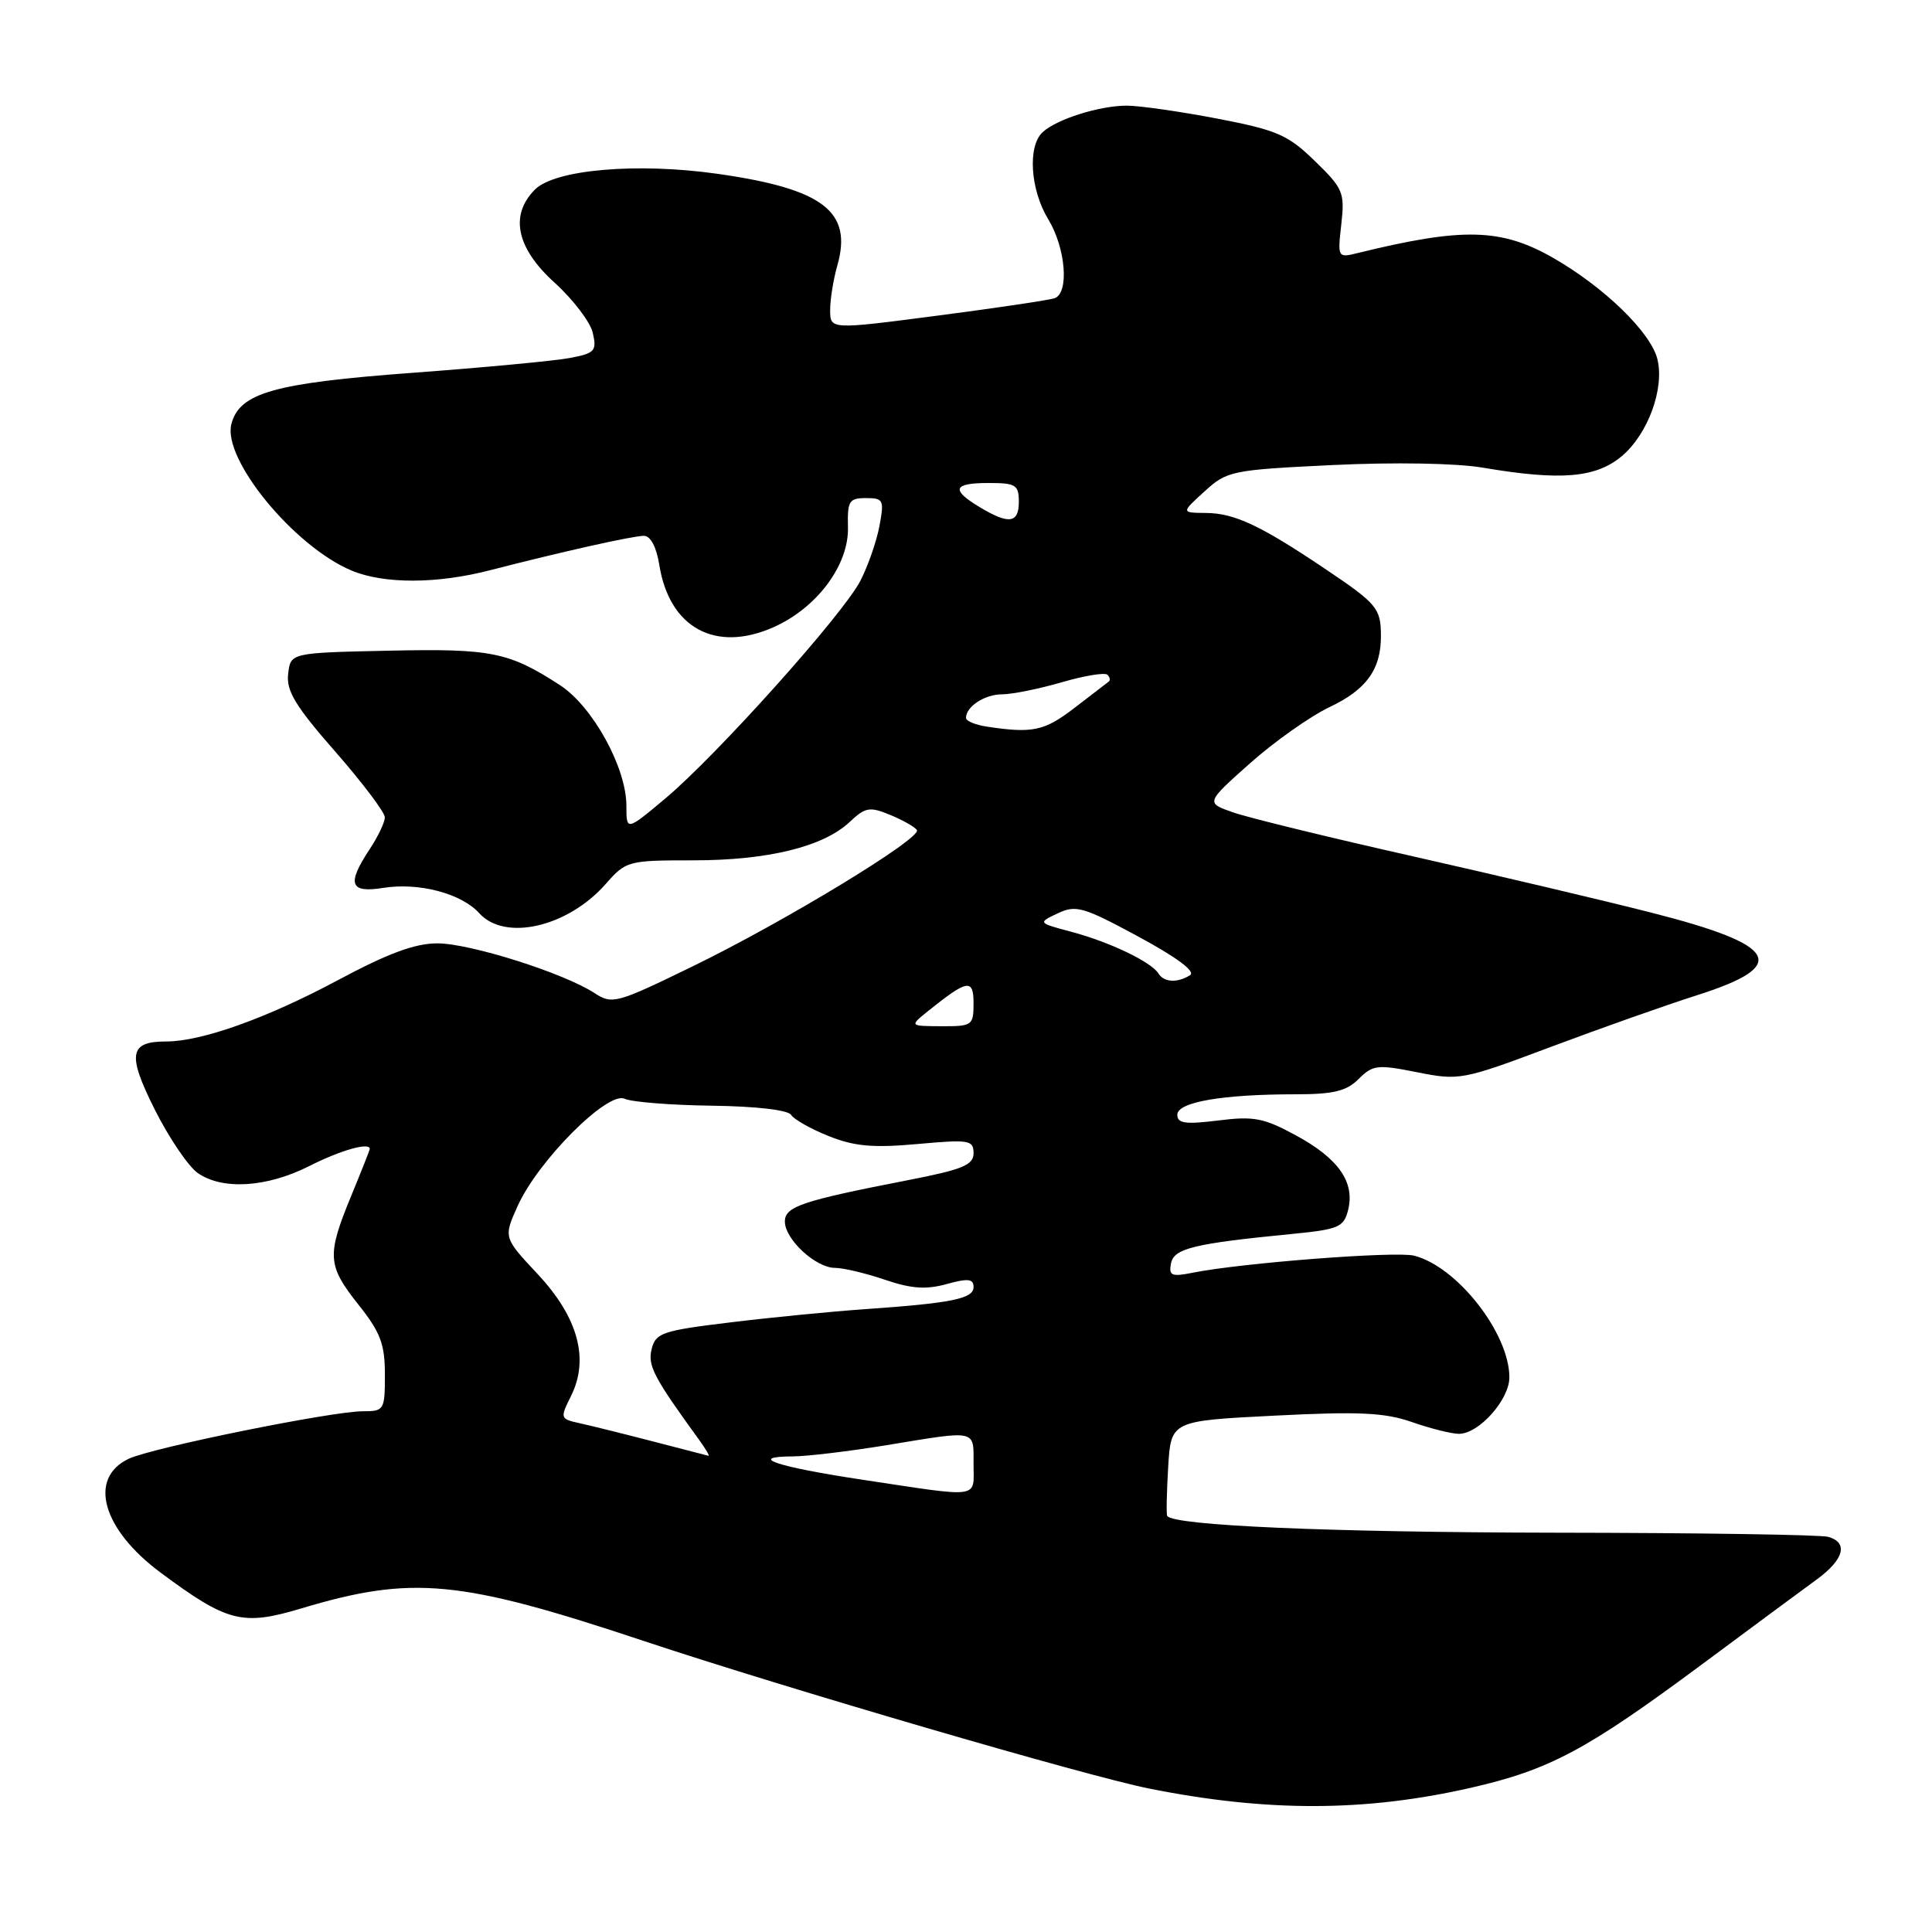<?xml version="1.0" encoding="UTF-8" standalone="no"?>
<!DOCTYPE svg PUBLIC "-//W3C//DTD SVG 1.1//EN" "http://www.w3.org/Graphics/SVG/1.1/DTD/svg11.dtd" >
<svg xmlns="http://www.w3.org/2000/svg" xmlns:xlink="http://www.w3.org/1999/xlink" version="1.1" viewBox="0 0 256 256">
 <g >
 <path fill="currentColor"
d=" M 194.94 236.88 C 205.34 234.50 210.22 231.89 225.50 220.55 C 232.10 215.65 238.96 210.57 240.75 209.27 C 244.34 206.65 244.94 204.40 242.25 203.64 C 241.29 203.36 224.97 203.11 206.00 203.09 C 176.15 203.04 155.51 202.15 154.66 200.87 C 154.53 200.67 154.59 197.75 154.79 194.39 C 155.16 188.27 155.16 188.27 168.89 187.58 C 180.04 187.01 183.45 187.17 187.06 188.42 C 189.50 189.28 192.31 189.98 193.30 189.99 C 195.94 190.01 200.00 185.48 200.00 182.51 C 200.00 176.66 193.06 167.81 187.36 166.38 C 184.93 165.77 164.54 167.34 158.05 168.64 C 155.24 169.20 154.85 169.04 155.16 167.42 C 155.54 165.42 158.15 164.78 171.25 163.50 C 177.37 162.90 178.06 162.61 178.63 160.34 C 179.55 156.66 177.38 153.53 171.80 150.49 C 167.47 148.13 166.16 147.87 161.42 148.47 C 157.06 149.01 156.00 148.86 156.00 147.71 C 156.00 146.03 161.97 145.00 171.64 145.00 C 176.70 145.00 178.42 144.58 180.03 142.97 C 181.90 141.10 182.52 141.03 187.78 142.08 C 193.37 143.19 193.77 143.12 205.50 138.72 C 212.10 136.24 220.82 133.16 224.87 131.87 C 237.21 127.95 235.73 125.24 218.89 120.95 C 212.63 119.35 198.42 116.00 187.32 113.49 C 176.22 110.99 165.47 108.37 163.44 107.66 C 159.75 106.38 159.75 106.38 165.62 101.15 C 168.86 98.27 173.60 94.92 176.16 93.70 C 181.07 91.38 183.01 88.69 182.98 84.20 C 182.96 80.59 182.47 80.00 175.50 75.32 C 167.00 69.61 163.57 68.00 159.80 67.97 C 156.50 67.94 156.50 67.94 159.60 65.12 C 162.59 62.39 163.18 62.27 176.60 61.62 C 184.81 61.23 192.96 61.37 196.50 61.97 C 206.81 63.72 211.46 63.33 214.91 60.43 C 218.37 57.51 220.58 51.46 219.61 47.57 C 218.72 44.02 212.53 38.02 205.80 34.17 C 198.91 30.23 193.82 30.11 179.86 33.54 C 177.26 34.18 177.23 34.13 177.73 29.71 C 178.20 25.51 177.98 24.98 174.22 21.33 C 170.64 17.85 169.22 17.24 161.26 15.71 C 156.35 14.77 150.97 14.00 149.31 14.00 C 145.69 14.00 140.01 15.79 138.15 17.52 C 136.14 19.38 136.52 25.16 138.90 29.06 C 141.21 32.86 141.70 38.81 139.75 39.51 C 139.06 39.76 132.09 40.80 124.25 41.82 C 110.00 43.68 110.00 43.68 110.00 41.08 C 110.00 39.65 110.43 37.00 110.95 35.18 C 113.00 28.02 109.07 25.02 95.06 23.03 C 84.43 21.52 73.54 22.46 70.89 25.11 C 67.50 28.50 68.42 32.87 73.48 37.45 C 75.94 39.68 78.23 42.68 78.55 44.12 C 79.10 46.51 78.82 46.81 75.48 47.44 C 73.46 47.82 64.09 48.70 54.65 49.40 C 36.32 50.76 31.74 52.05 30.66 56.18 C 29.45 60.82 38.96 72.41 46.58 75.60 C 50.88 77.40 57.89 77.38 64.93 75.56 C 74.48 73.10 83.85 71.00 85.33 71.00 C 86.20 71.00 86.98 72.48 87.36 74.85 C 88.69 83.19 94.78 86.52 102.47 83.12 C 108.25 80.56 112.49 74.87 112.36 69.86 C 112.27 66.39 112.51 66.00 114.74 66.00 C 117.06 66.00 117.18 66.24 116.53 69.70 C 116.15 71.74 115.01 75.00 114.01 76.95 C 111.71 81.42 94.97 100.09 88.15 105.81 C 83.00 110.12 83.00 110.12 83.00 106.76 C 83.00 101.71 78.54 93.62 74.22 90.80 C 67.43 86.39 65.12 85.92 51.47 86.22 C 38.50 86.50 38.50 86.50 38.18 89.30 C 37.92 91.55 39.15 93.58 44.43 99.60 C 48.04 103.73 51.00 107.65 50.99 108.30 C 50.99 108.96 50.09 110.85 49.00 112.50 C 45.92 117.15 46.34 118.36 50.79 117.65 C 55.50 116.90 61.13 118.38 63.51 121.01 C 66.91 124.77 75.24 122.84 80.26 117.13 C 82.96 114.07 83.20 114.00 91.85 114.00 C 101.75 114.00 109.09 112.20 112.58 108.92 C 114.68 106.95 115.23 106.85 117.98 107.99 C 119.67 108.69 121.25 109.59 121.49 109.99 C 122.16 111.06 103.91 122.15 91.77 128.05 C 81.67 132.97 81.11 133.12 78.78 131.59 C 74.73 128.94 62.29 125.00 57.95 125.00 C 54.97 125.00 51.39 126.33 44.69 129.92 C 35.32 134.93 26.71 138.00 22.02 138.00 C 17.11 138.00 16.83 139.70 20.53 147.07 C 22.41 150.80 24.96 154.56 26.20 155.43 C 29.48 157.72 35.37 157.35 41.00 154.50 C 45.17 152.39 49.01 151.31 49.00 152.25 C 48.99 152.39 47.88 155.20 46.52 158.50 C 43.28 166.37 43.37 167.68 47.51 172.89 C 50.42 176.55 51.00 178.10 51.00 182.14 C 51.00 186.84 50.91 187.00 48.08 187.00 C 43.95 187.00 20.10 191.84 17.04 193.30 C 11.64 195.88 13.54 202.63 21.28 208.38 C 30.12 214.95 32.12 215.46 39.87 213.14 C 54.63 208.71 60.88 209.30 85.34 217.45 C 104.06 223.68 143.88 235.31 152.21 236.98 C 167.87 240.12 180.90 240.09 194.94 236.88 Z  M 114.27 196.07 C 102.86 194.35 98.89 193.01 105.08 192.98 C 106.96 192.97 112.55 192.30 117.50 191.49 C 129.57 189.50 129.00 189.38 129.00 194.00 C 129.00 198.64 130.19 198.47 114.27 196.07 Z  M 86.50 190.99 C 82.65 189.99 78.30 188.91 76.83 188.59 C 74.21 188.01 74.19 187.93 75.66 184.98 C 78.11 180.07 76.60 174.55 71.24 168.82 C 66.71 163.98 66.71 163.98 68.60 159.78 C 71.31 153.78 80.51 144.56 82.76 145.59 C 83.72 146.03 88.92 146.44 94.33 146.51 C 100.20 146.59 104.43 147.08 104.83 147.73 C 105.20 148.33 107.44 149.59 109.81 150.54 C 113.22 151.90 115.68 152.12 121.56 151.59 C 128.42 150.97 129.00 151.06 129.00 152.80 C 129.00 154.38 127.55 154.97 120.25 156.39 C 106.24 159.12 104.00 159.87 104.00 161.86 C 104.00 164.22 108.09 168.00 110.64 168.00 C 111.74 168.00 114.71 168.71 117.25 169.57 C 120.73 170.76 122.71 170.90 125.42 170.15 C 128.27 169.36 129.00 169.44 129.00 170.54 C 129.00 172.09 126.14 172.67 114.50 173.48 C 110.10 173.79 102.10 174.57 96.72 175.23 C 87.79 176.31 86.88 176.62 86.35 178.74 C 85.80 180.94 86.58 182.45 92.61 190.75 C 93.51 191.99 94.08 192.95 93.87 192.90 C 93.67 192.84 90.35 191.98 86.50 190.99 Z  M 123.00 133.95 C 128.21 129.77 129.00 129.64 129.00 132.96 C 129.00 135.87 128.82 136.00 124.75 135.98 C 120.50 135.96 120.50 135.96 123.00 133.95 Z  M 153.50 128.99 C 152.55 127.46 147.03 124.82 142.00 123.48 C 137.50 122.28 137.50 122.28 140.16 121.02 C 142.57 119.88 143.54 120.16 150.85 124.11 C 155.91 126.84 158.45 128.73 157.70 129.21 C 156.02 130.27 154.23 130.18 153.50 128.99 Z  M 130.75 96.28 C 129.24 96.05 128.00 95.54 128.00 95.13 C 128.00 93.62 130.48 92.00 132.80 92.00 C 134.11 92.00 137.66 91.28 140.67 90.41 C 143.68 89.53 146.41 89.08 146.74 89.41 C 147.07 89.73 147.15 90.14 146.92 90.31 C 146.69 90.48 144.64 92.05 142.36 93.81 C 138.38 96.87 136.83 97.20 130.75 96.28 Z  M 129.75 67.16 C 125.96 64.87 126.31 64.00 131.00 64.00 C 134.60 64.00 135.00 64.25 135.00 66.50 C 135.00 69.36 133.67 69.53 129.75 67.16 Z "/>
</g>
</svg>